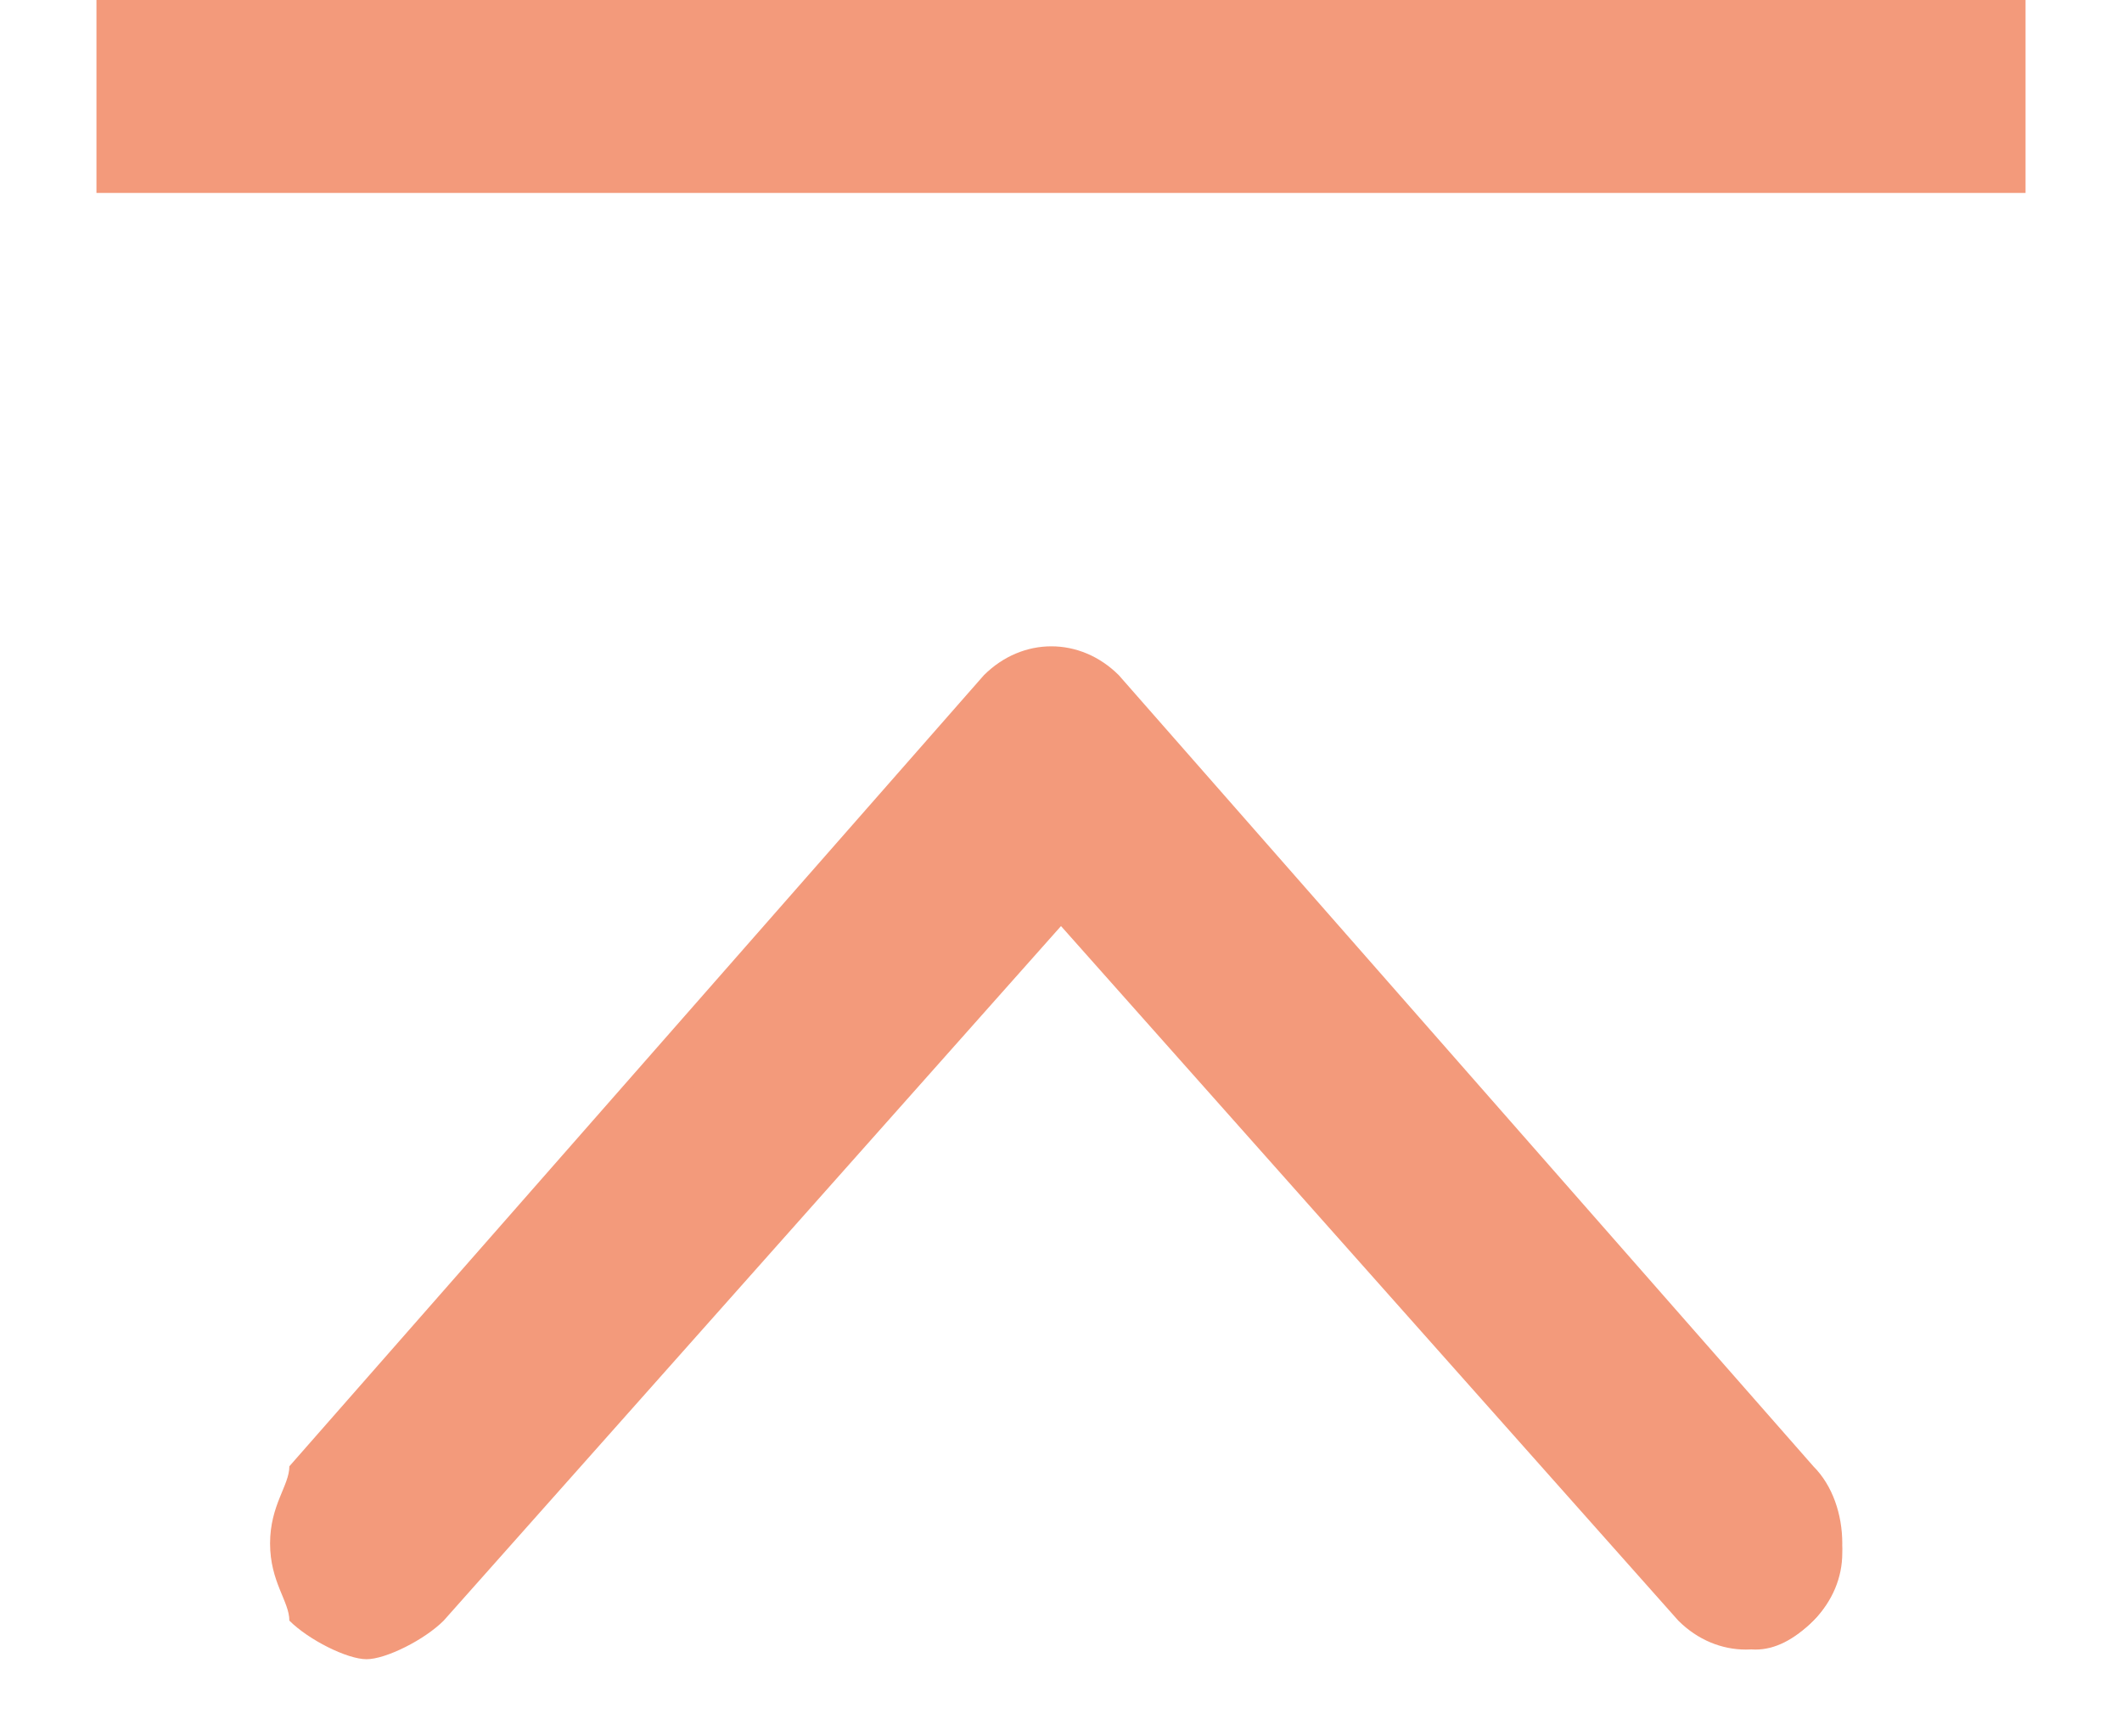 <?xml version="1.0" encoding="utf-8"?>
<!-- Generator: Adobe Illustrator 25.4.1, SVG Export Plug-In . SVG Version: 6.00 Build 0)  -->
<svg version="1.1" id="Layer_1" xmlns="http://www.w3.org/2000/svg" xmlns:xlink="http://www.w3.org/1999/xlink" x="0px" y="0px"
	 viewBox="0 0 11 9" style="enable-background:new 0 0 11 9;" xml:space="preserve">
<style type="text/css">
	.st0{fill:#F39A7B;}
	.st1{fill-rule:evenodd;clip-rule:evenodd;fill:#F39A7B;}
</style>
<g>
	<g>
		<rect x="0.5" class="st0" width="10" height="1"/>
	</g>
	<g>
		<path class="st1" d="M2.2,8.4l3.3-3.7l3.3,3.7c0.2,0.2,0.4,0.2,0.6,0c0.2-0.2,0.2-0.5,0-0.7L5.8,3.6C5.7,3.5,5.6,3.5,5.5,3.5
			s-0.2,0-0.3,0.1L1.6,7.7C1.5,7.8,1.5,7.9,1.5,8c0,0.1,0,0.2,0.1,0.3C1.8,8.5,2,8.5,2.2,8.4z"/>
		<path class="st0" d="M1.9,8.6L1.9,8.6c-0.1,0-0.3-0.1-0.4-0.2c0-0.1-0.1-0.2-0.1-0.4s0.1-0.3,0.1-0.4l3.6-4.1
			c0.2-0.2,0.5-0.2,0.7,0l3.6,4.1c0.2,0.2,0.2,0.6,0,0.8s-0.5,0.2-0.7,0L5.5,4.8L2.3,8.4C2.2,8.5,2,8.6,1.9,8.6z M5.5,3.6
			c-0.1,0-0.2,0-0.2,0.1L1.7,7.8C1.6,7.8,1.6,7.9,1.6,8c0,0.1,0,0.2,0.1,0.3s0.1,0.1,0.2,0.1l0,0c0.1,0,0.2,0,0.2-0.1l3.4-3.8
			l3.4,3.8c0.1,0.1,0.3,0.1,0.4,0c0.1-0.1,0.1-0.4,0-0.5L5.7,3.7C5.7,3.6,5.6,3.6,5.5,3.6z"/>
	</g>
</g>
</svg>
